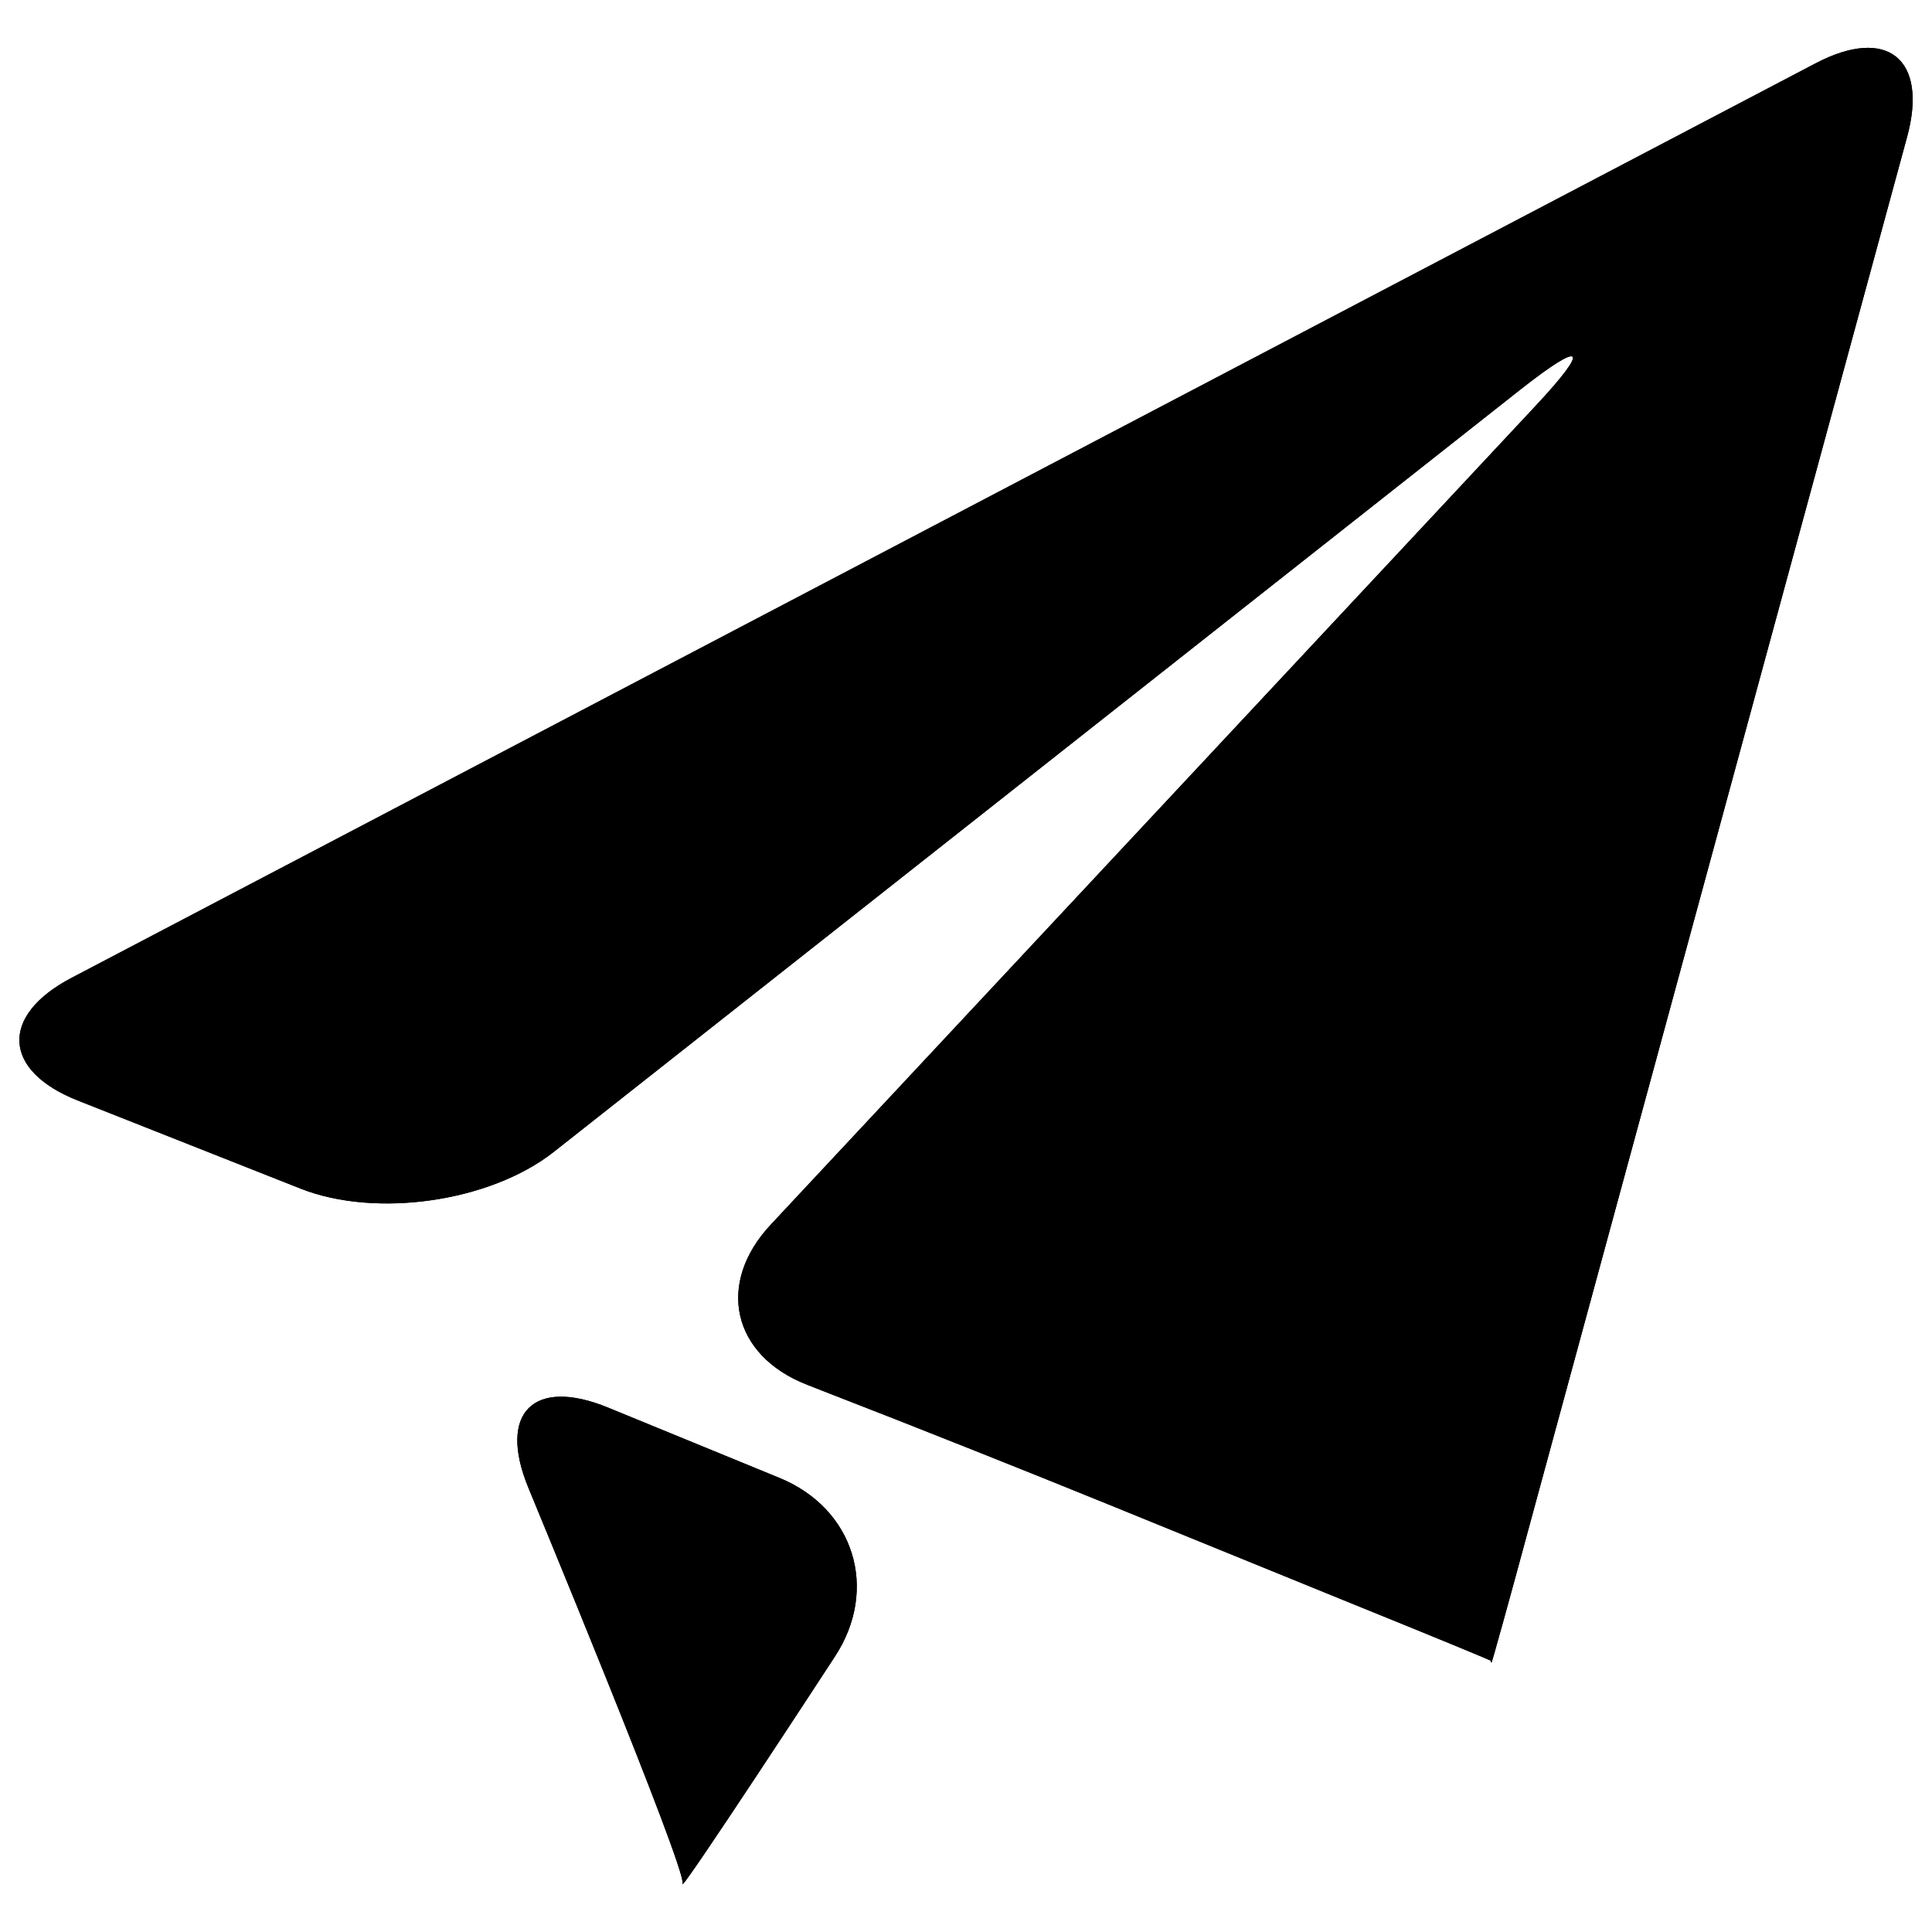 <?xml version="1.0" encoding="utf-8"?>
<!DOCTYPE svg PUBLIC "-//W3C//DTD SVG 1.1//EN" "http://www.w3.org/Graphics/SVG/1.1/DTD/svg11.dtd">
<svg version="1.1" xmlns="http://www.w3.org/2000/svg" xmlns:xlink="http://www.w3.org/1999/xlink" x="0px" y="0px" viewBox="0 0 1000 1000" enable-background="new 0 0 1000 1000" xml:space="preserve">
<g><path d="M36.9,506.2c-37.1,19.5-35.6,48,3.3,63.4l115.3,45.6c38.9,15.4,97.9,7,130.9-18.8L787,201.6c32.9-25.9,36.4-22.1,7.8,8.5L399.1,633.7c-28.7,30.5-20.2,68,18.8,83.1l13.5,5.3c39.1,15.1,102.8,40.5,141.6,56.3l127.9,52.1c38.8,15.7,70.6,28.8,70.7,29.1c0,0.2,0.2,1,0.4,1c0.2,0.1,9.4-33,20.3-73.4L987.1,70.9c11-40.4-10.3-57.6-47.4-38.1L36.9,506.2z"/><path d="M353.3,975c-2.3,6.8,78.8-117.5,78.8-117.5c23-35,10-76.8-28.8-92.6l-88.5-36.3c-38.7-15.9-57.3,2.7-41.3,41.5C273.5,770.2,355.6,968,353.3,975z"/><path d="M36.9,506.2c-37.1,19.5-35.6,48,3.3,63.4l115.3,45.6c38.9,15.4,97.9,7,130.9-18.8L787,201.6c32.9-25.9,36.4-22.1,7.8,8.5L399.1,633.7c-28.7,30.5-20.2,68,18.8,83.1l13.5,5.3c39.1,15.1,102.8,40.5,141.6,56.3l127.9,52.1c38.8,15.7,70.6,28.8,70.7,29.1c0,0.2,0.2,1,0.4,1c0.2,0.1,9.4-33,20.3-73.4L987.1,70.9c11-40.4-10.3-57.6-47.4-38.1L36.9,506.2z"/><path d="M353.3,975c-2.3,6.8,78.8-117.5,78.8-117.5c23-35,10-76.8-28.8-92.6l-88.5-36.3c-38.7-15.9-57.3,2.7-41.3,41.5C273.5,770.2,355.6,968,353.3,975z"/></g>
</svg>